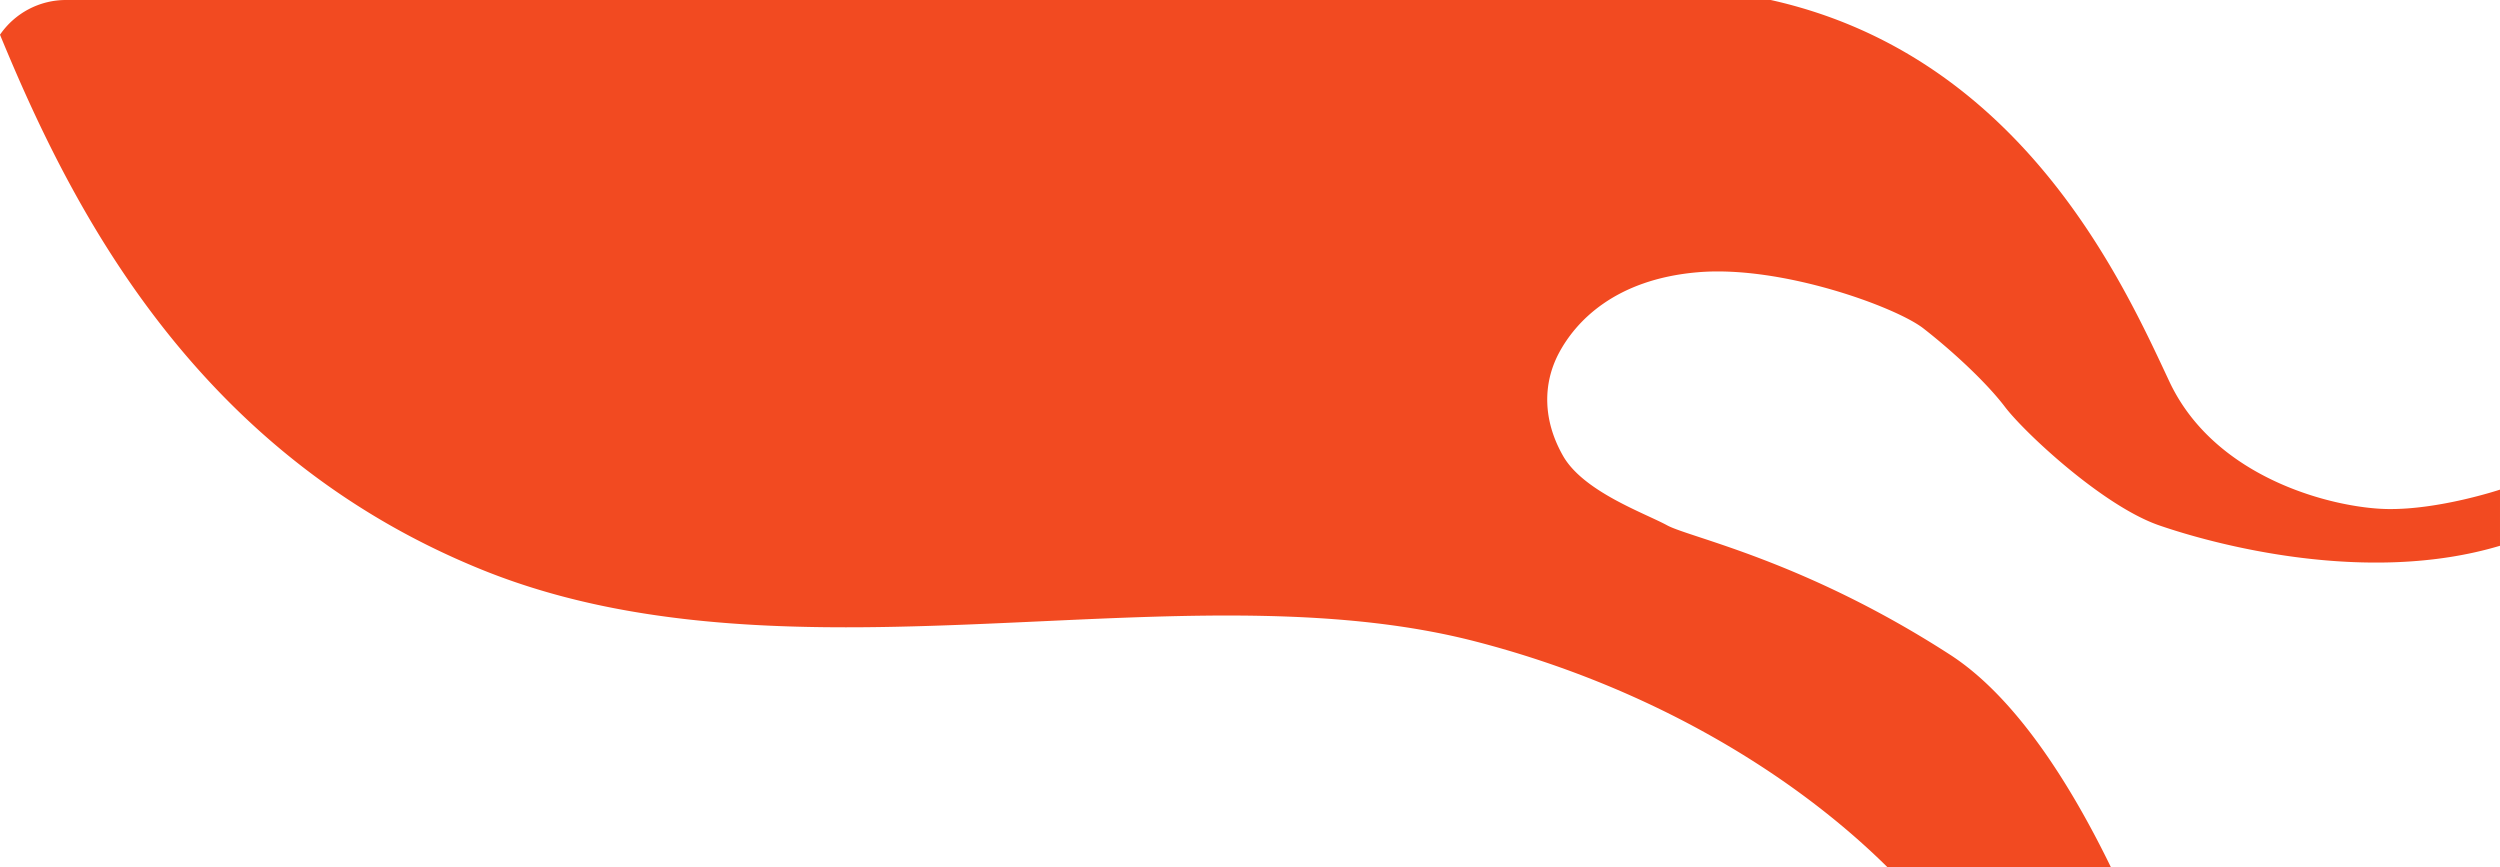 <svg xmlns="http://www.w3.org/2000/svg" width="749.384" height="259.999" viewBox="0 0 749.384 259.999"><path d="M570.048,259.771c-28.52-28.227-71.473-54.306-123.765-67.775-39.622-10.206-84.74-8.078-130.805-5.952-57.08,2.636-115.613,5.272-166.941-15.557C61.921,135.339,25.128,60.923,4.218,10.178A23.972,23.972,0,0,1,24-.229H535.007c75.276,16.8,105.709,84.973,119.475,114.341s49.56,37.935,65.163,38.241,33.957-5.813,33.957-5.813v16.826c-39.77,11.93-85.352-.306-102.178-6.119s-40.383-27.839-46.194-35.487-16.215-17.132-24.475-23.556S538.232,79.238,513.146,81.38s-36.71,14.99-41.606,24.168-4.894,20.191,1.224,30.9,24.475,17.132,31.2,20.8,41.116,10.552,84.8,38.779c19.71,12.736,36.139,38.883,48.233,63.743Z" transform="translate(-4.218 0.229)" fill="#f24a21"/></svg>